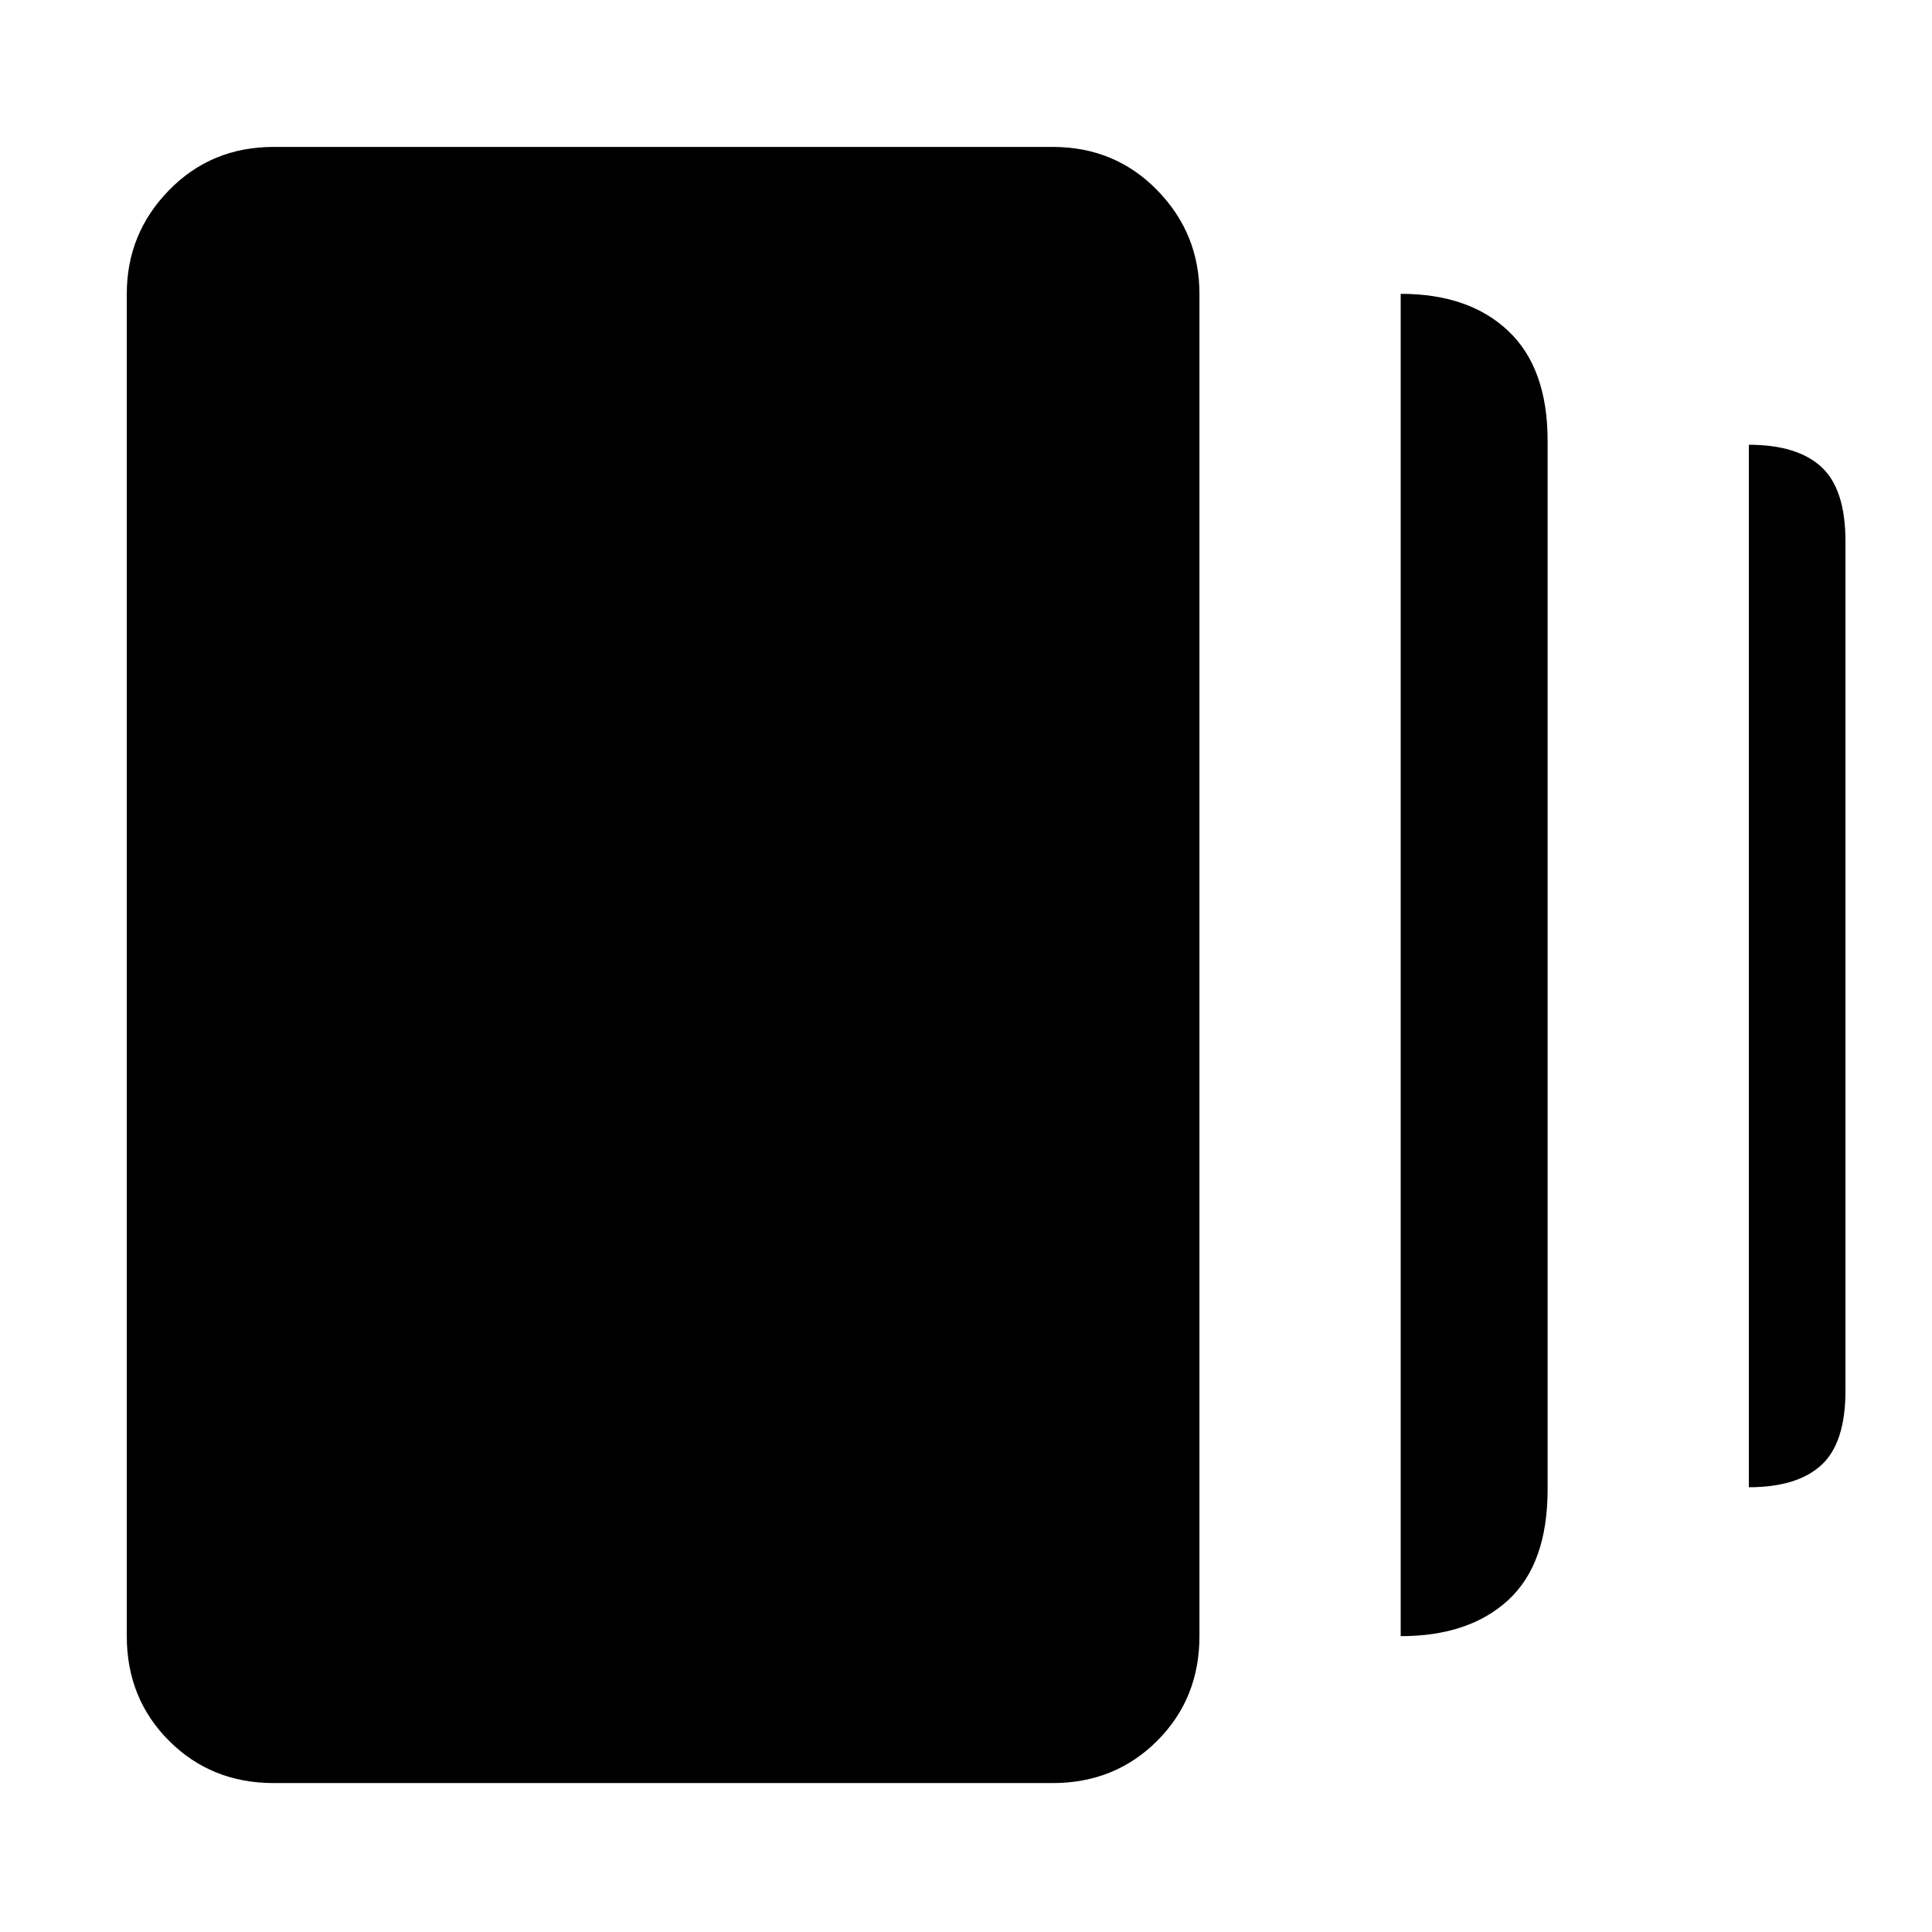 <svg xmlns="http://www.w3.org/2000/svg" height="48" width="48"><path d="M34.8 40.65V7.3q1.7 0 2.675.925.975.925.975 2.725V37q0 1.85-.975 2.75-.975.9-2.675.9Zm-28 3.65q-1.55 0-2.6-1.05t-1.05-2.6V7.3q0-1.5 1.05-2.575Q5.25 3.65 6.8 3.65h19.35q1.55 0 2.6 1.075T29.8 7.3v33.35q0 1.55-1.05 2.6t-2.6 1.05Zm36.65-7.35v-25.9q1.2 0 1.8.55.6.55.6 1.85v21.1q0 1.3-.6 1.85t-1.8.55Z"/></svg>